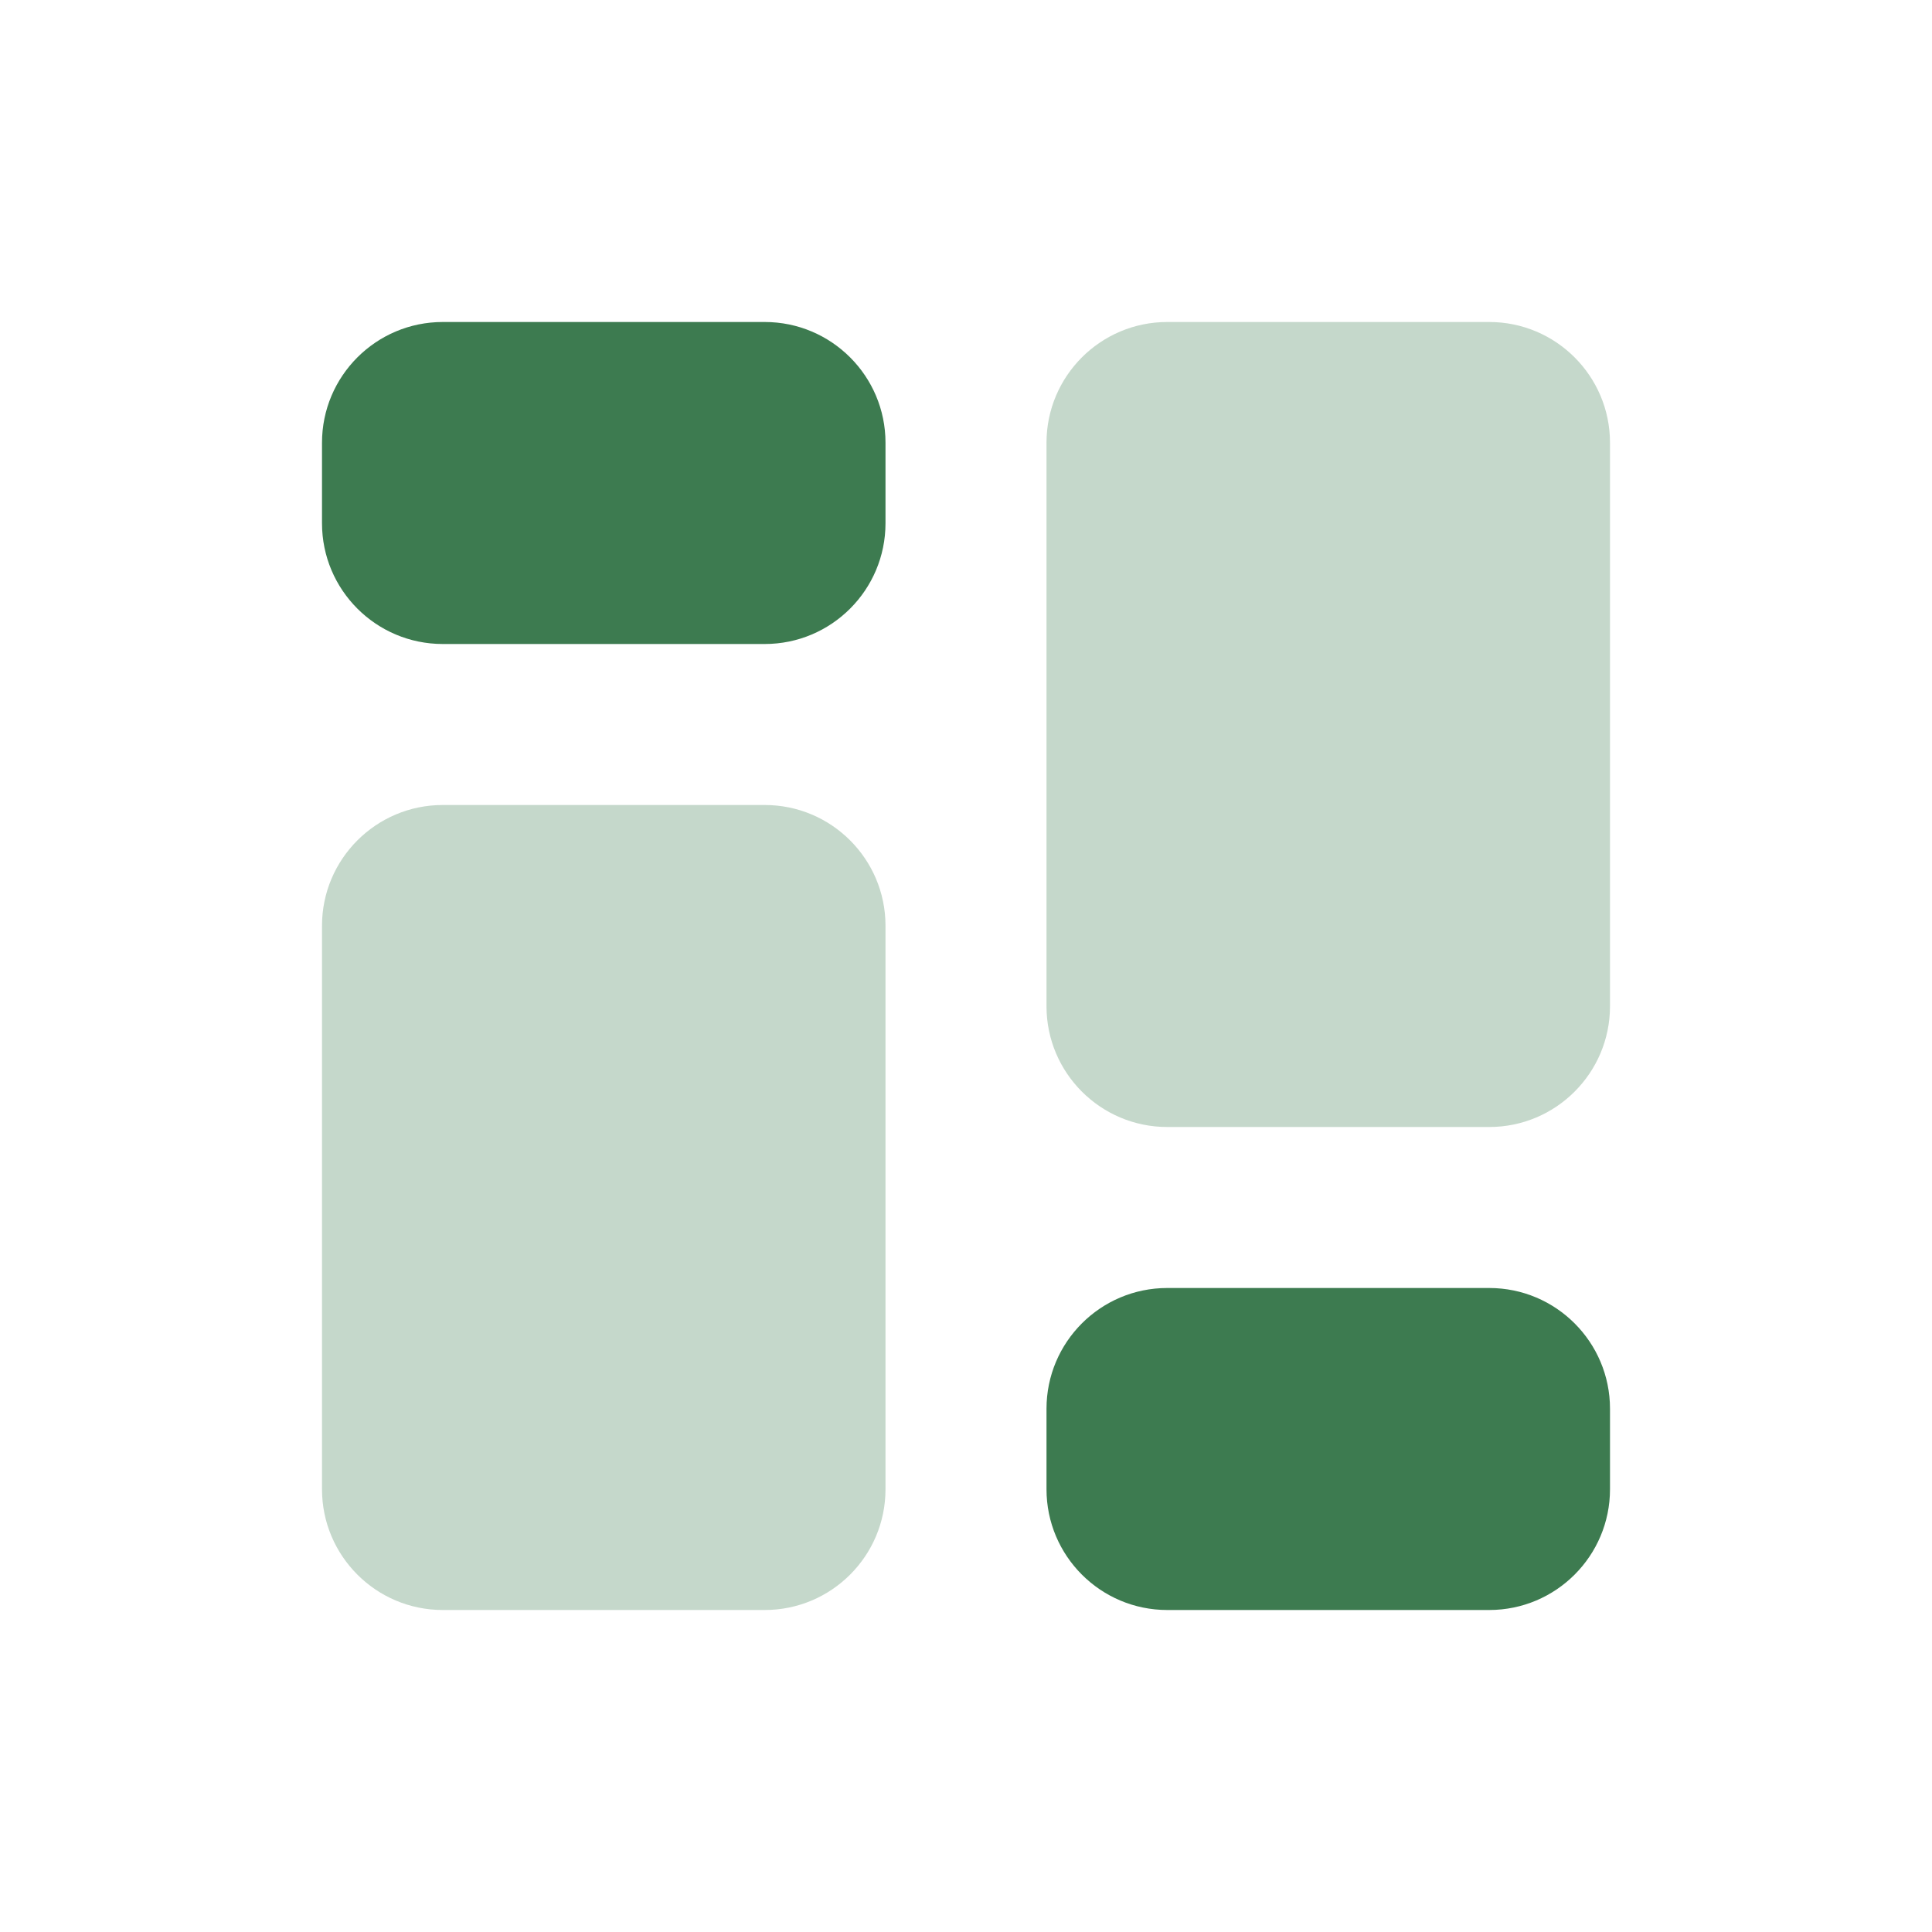 <svg width="24" height="24" viewBox="0 0 24 24" fill="none" xmlns="http://www.w3.org/2000/svg">
<g clip-path="url(#clip0_4781_35716)">
<path fill-rule="evenodd" clip-rule="evenodd" d="M5.5 4H9.5C10.328 4 11 4.672 11 5.5V6.5C11 7.328 10.328 8 9.5 8H5.5C4.672 8 4 7.328 4 6.5V5.5C4 4.672 4.672 4 5.5 4ZM14.5 16H18.5C19.328 16 20 16.672 20 17.5V18.5C20 19.328 19.328 20 18.5 20H14.5C13.672 20 13 19.328 13 18.5V17.5C13 16.672 13.672 16 14.5 16Z" fill="#3D7B50"/>
<path opacity="0.3" fill-rule="evenodd" clip-rule="evenodd" d="M5.5 10H9.5C10.328 10 11 10.672 11 11.5V18.5C11 19.328 10.328 20 9.5 20H5.5C4.672 20 4 19.328 4 18.5V11.5C4 10.672 4.672 10 5.5 10ZM14.5 4H18.5C19.328 4 20 4.672 20 5.5V12.5C20 13.328 19.328 14 18.5 14H14.5C13.672 14 13 13.328 13 12.5V5.5C13 4.672 13.672 4 14.5 4Z" fill="#3D7B50"/>
</g>
<defs>
<clipPath id="clip0_4781_35716">
<rect width="24" height="24" fill="white"/>
</clipPath>
</defs>
</svg>
